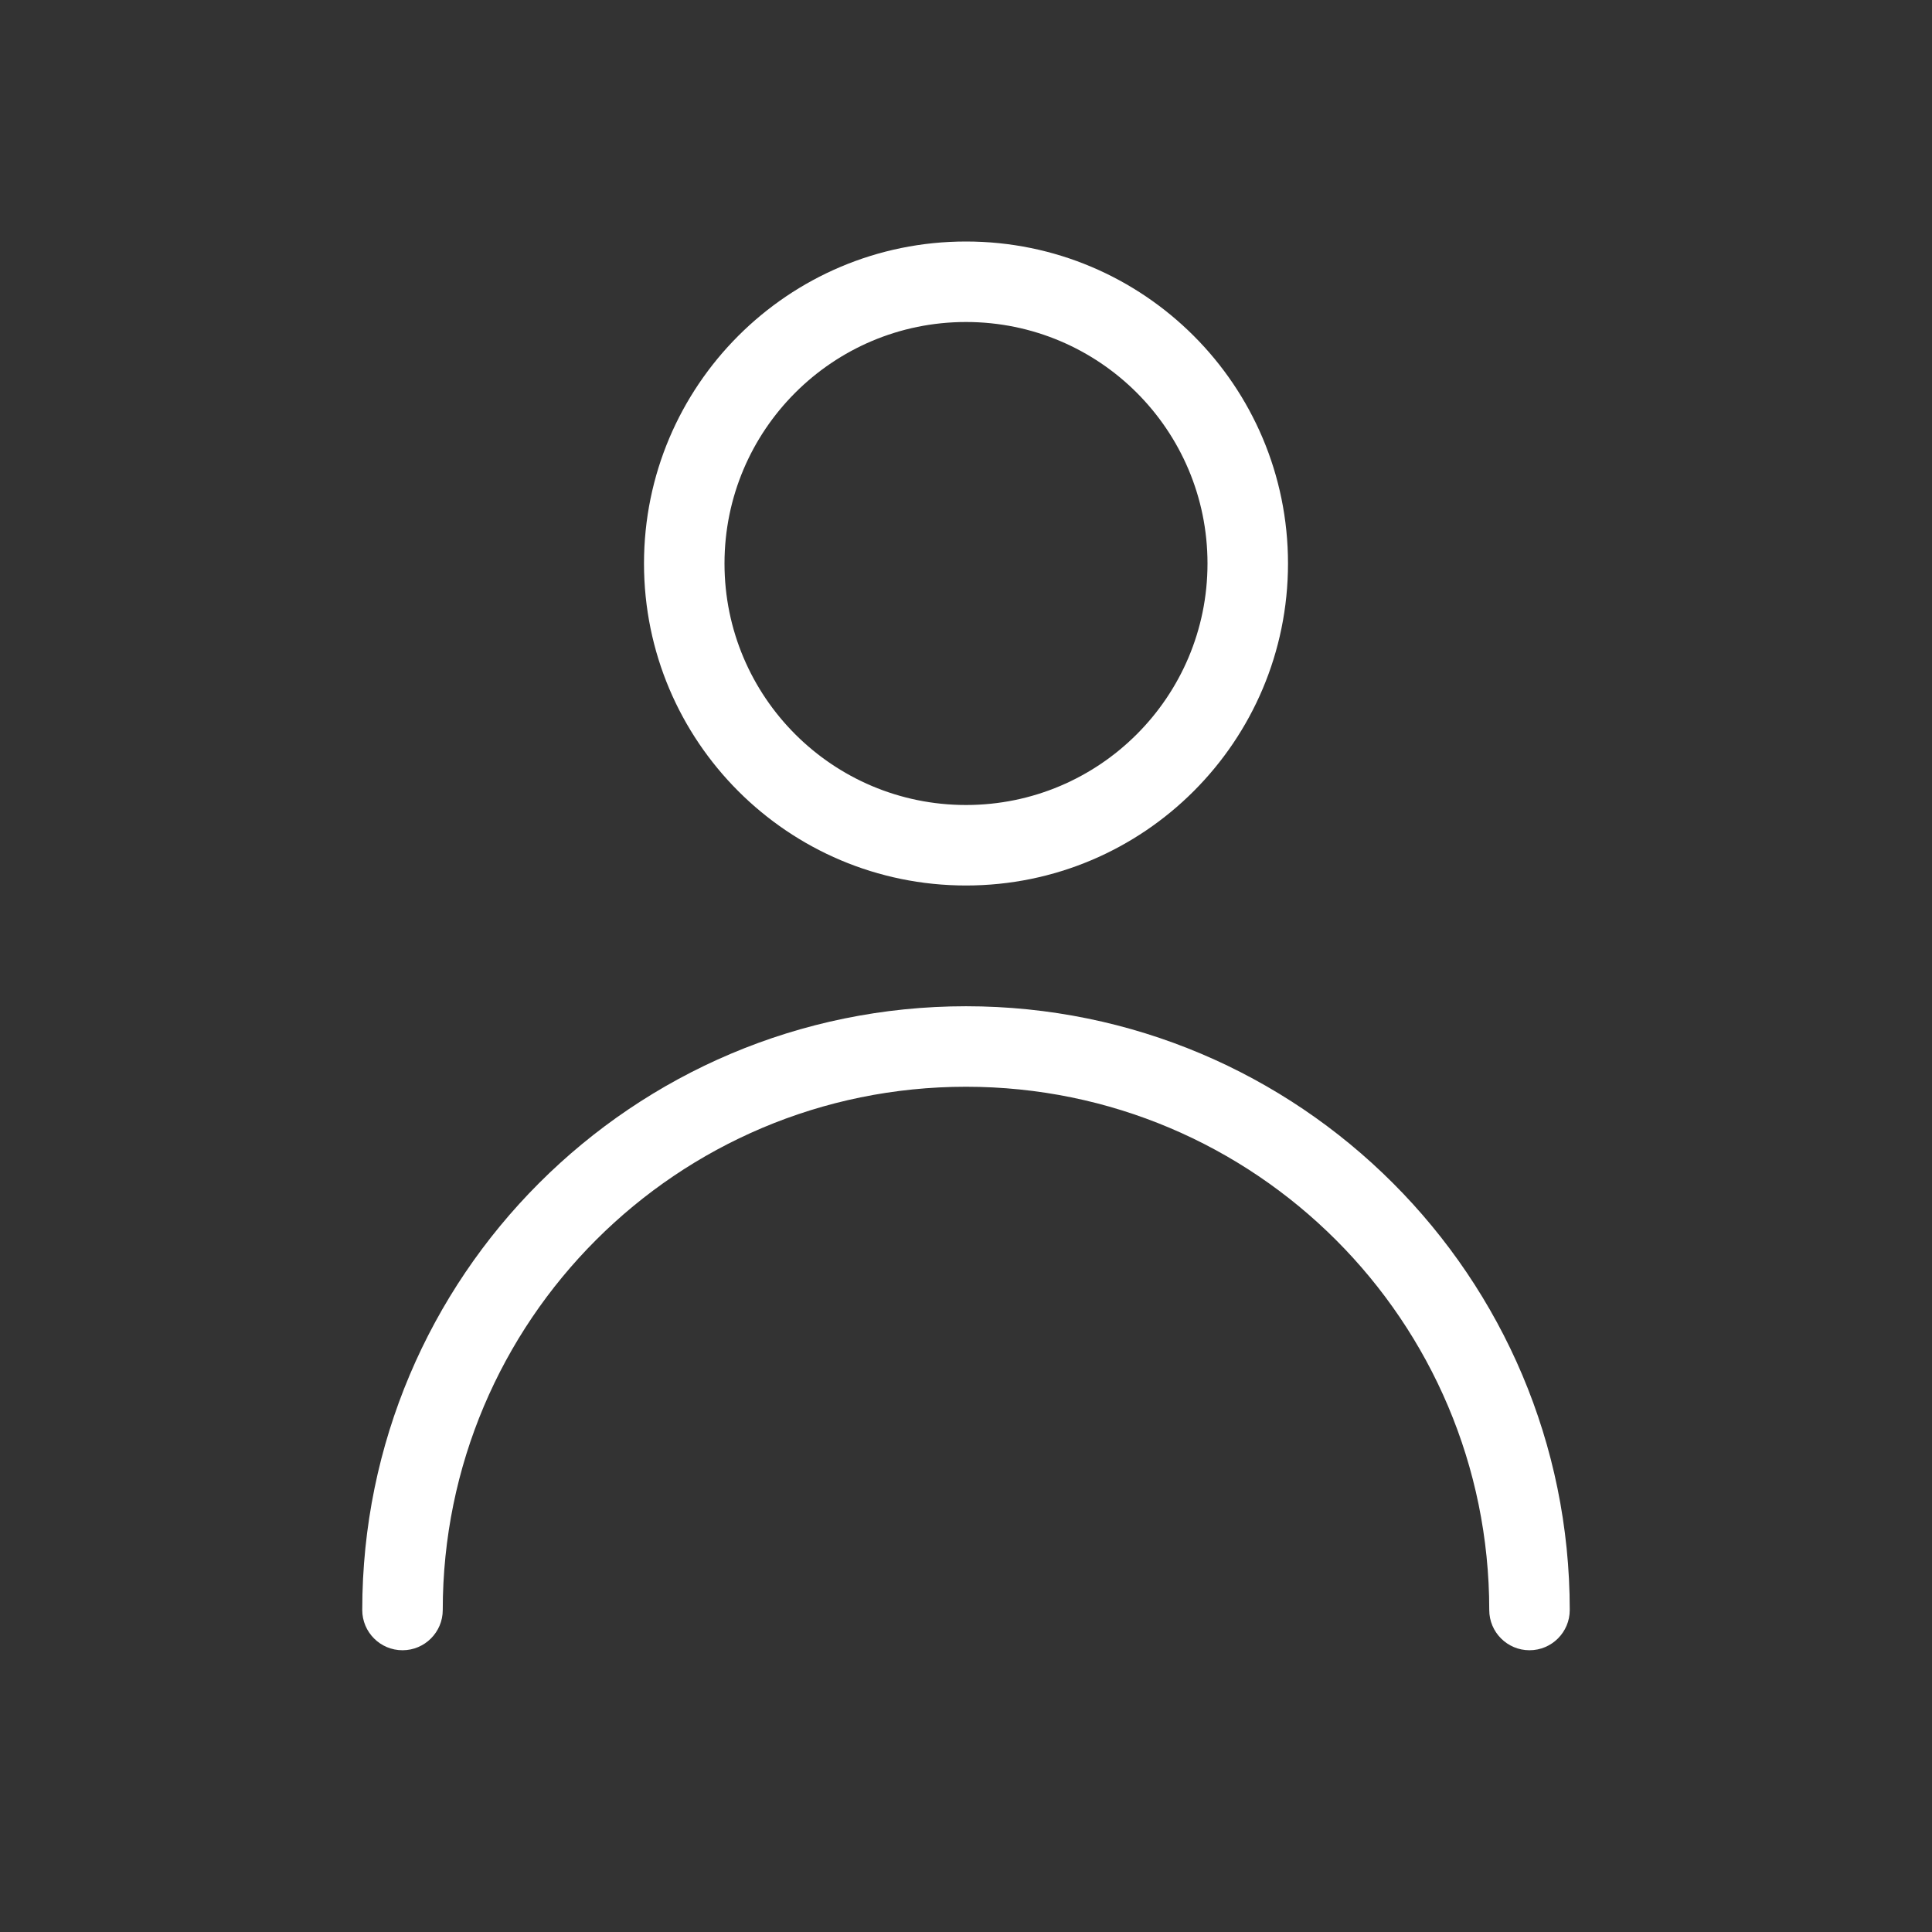 <svg width="24" height="24" viewBox="0 0 24 24" fill="none" xmlns="http://www.w3.org/2000/svg">
<rect x="0" y="0" width="24" height="24" fill="#333333" stroke="none"/>
<path fill-rule="evenodd" clip-rule="evenodd" d="M15 7C15 8.657 13.657 10 12 10C10.343 10 9 8.657 9 7C9 5.343 10.343 4 12 4C13.657 4 15 5.343 15 7ZM16 7C16 9.209 14.209 11 12 11C9.791 11 8 9.209 8 7C8 4.791 9.791 3 12 3C14.209 3 16 4.791 16 7ZM5.5 20C5.5 16.41 8.41 13.5 12 13.5C15.59 13.5 18.5 16.41 18.5 20C18.5 20.276 18.724 20.5 19 20.5C19.276 20.5 19.5 20.276 19.5 20C19.5 15.858 16.142 12.5 12 12.5C7.858 12.5 4.5 15.858 4.5 20C4.5 20.276 4.724 20.5 5 20.5C5.276 20.5 5.5 20.276 5.5 20Z" fill="white"/>
</svg>
